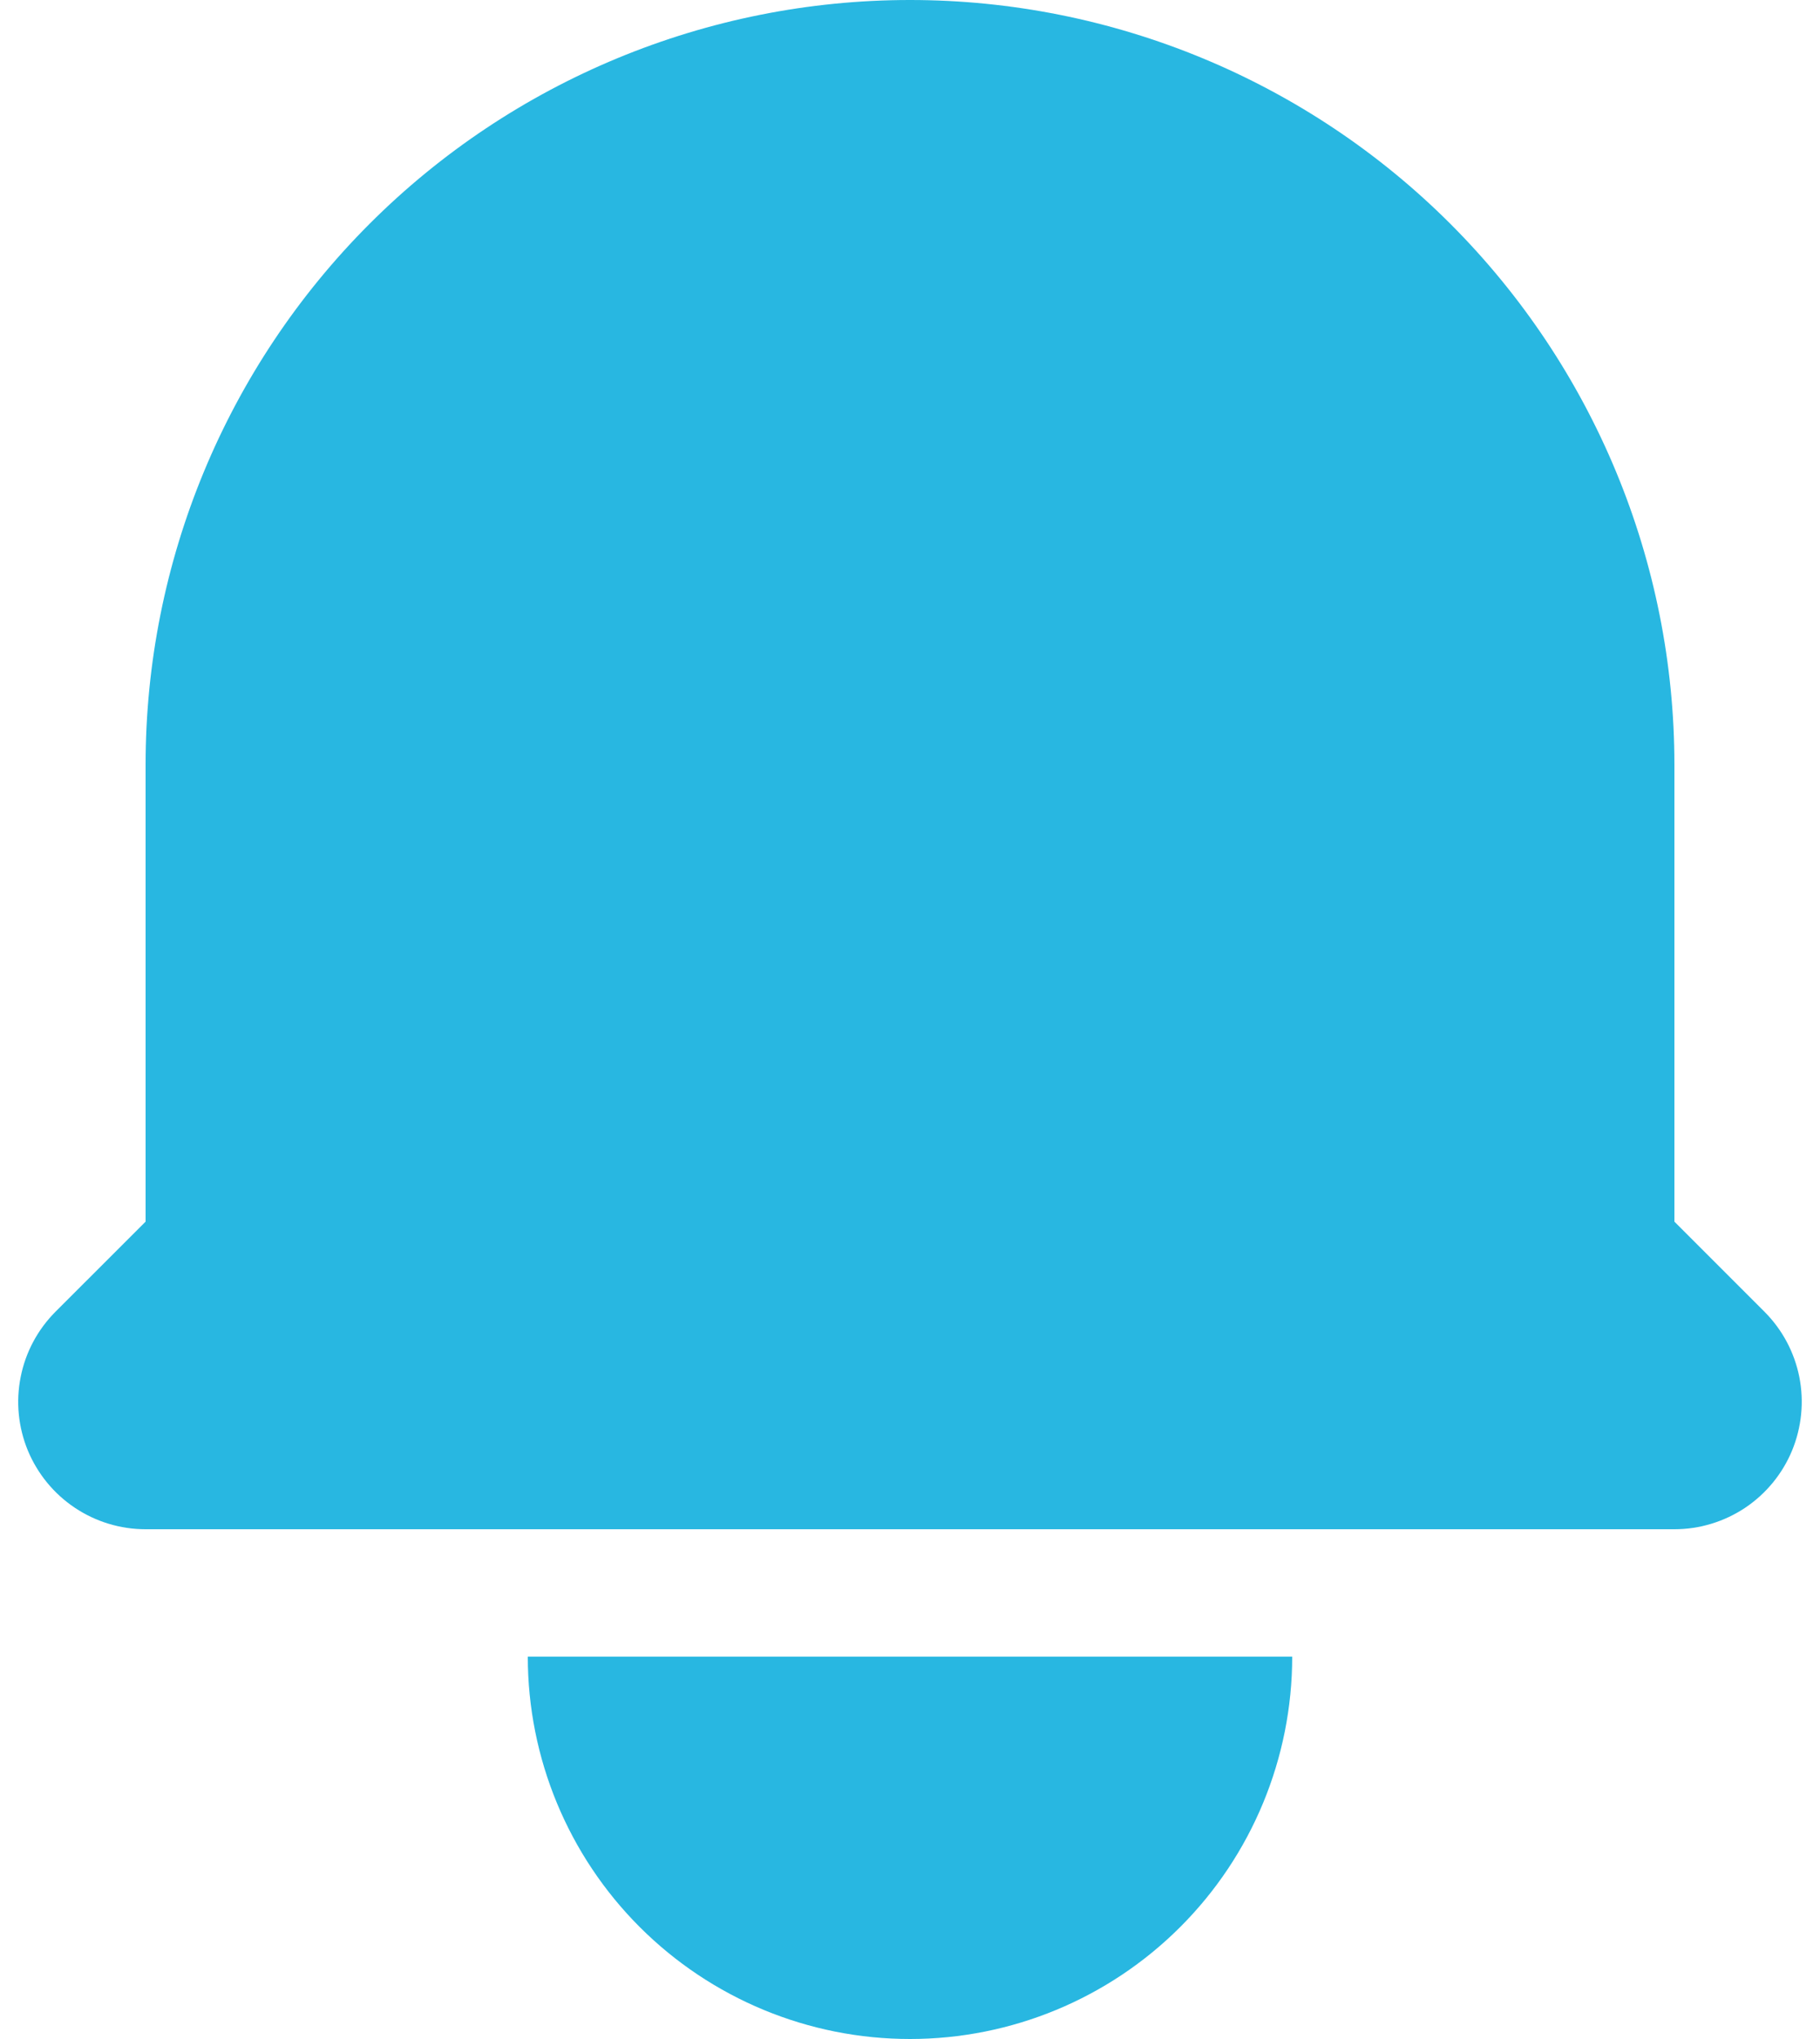 <svg width="25" height="28" viewBox="0 0 25 28" fill="none" xmlns="http://www.w3.org/2000/svg">
<path id="Vector" d="M12.5 0C9.715 0 7.044 1.106 5.075 3.075C3.106 5.045 2 7.715 2 10.5V16.776L0.762 18.013C0.518 18.258 0.351 18.569 0.284 18.909C0.216 19.248 0.251 19.6 0.383 19.92C0.516 20.239 0.74 20.513 1.028 20.705C1.315 20.897 1.654 21 2 21H23C23.346 21 23.684 20.897 23.972 20.705C24.259 20.513 24.484 20.239 24.616 19.92C24.748 19.6 24.783 19.248 24.716 18.909C24.648 18.569 24.482 18.258 24.237 18.013L23 16.776V10.5C23 7.715 21.893 5.045 19.924 3.075C17.955 1.106 15.284 0 12.5 0ZM12.5 28C11.107 28 9.772 27.447 8.787 26.462C7.803 25.478 7.25 24.142 7.25 22.75H17.75C17.75 24.142 17.197 25.478 16.212 26.462C15.227 27.447 13.892 28 12.5 28Z" fill="#28B7E1"/>
</svg>
